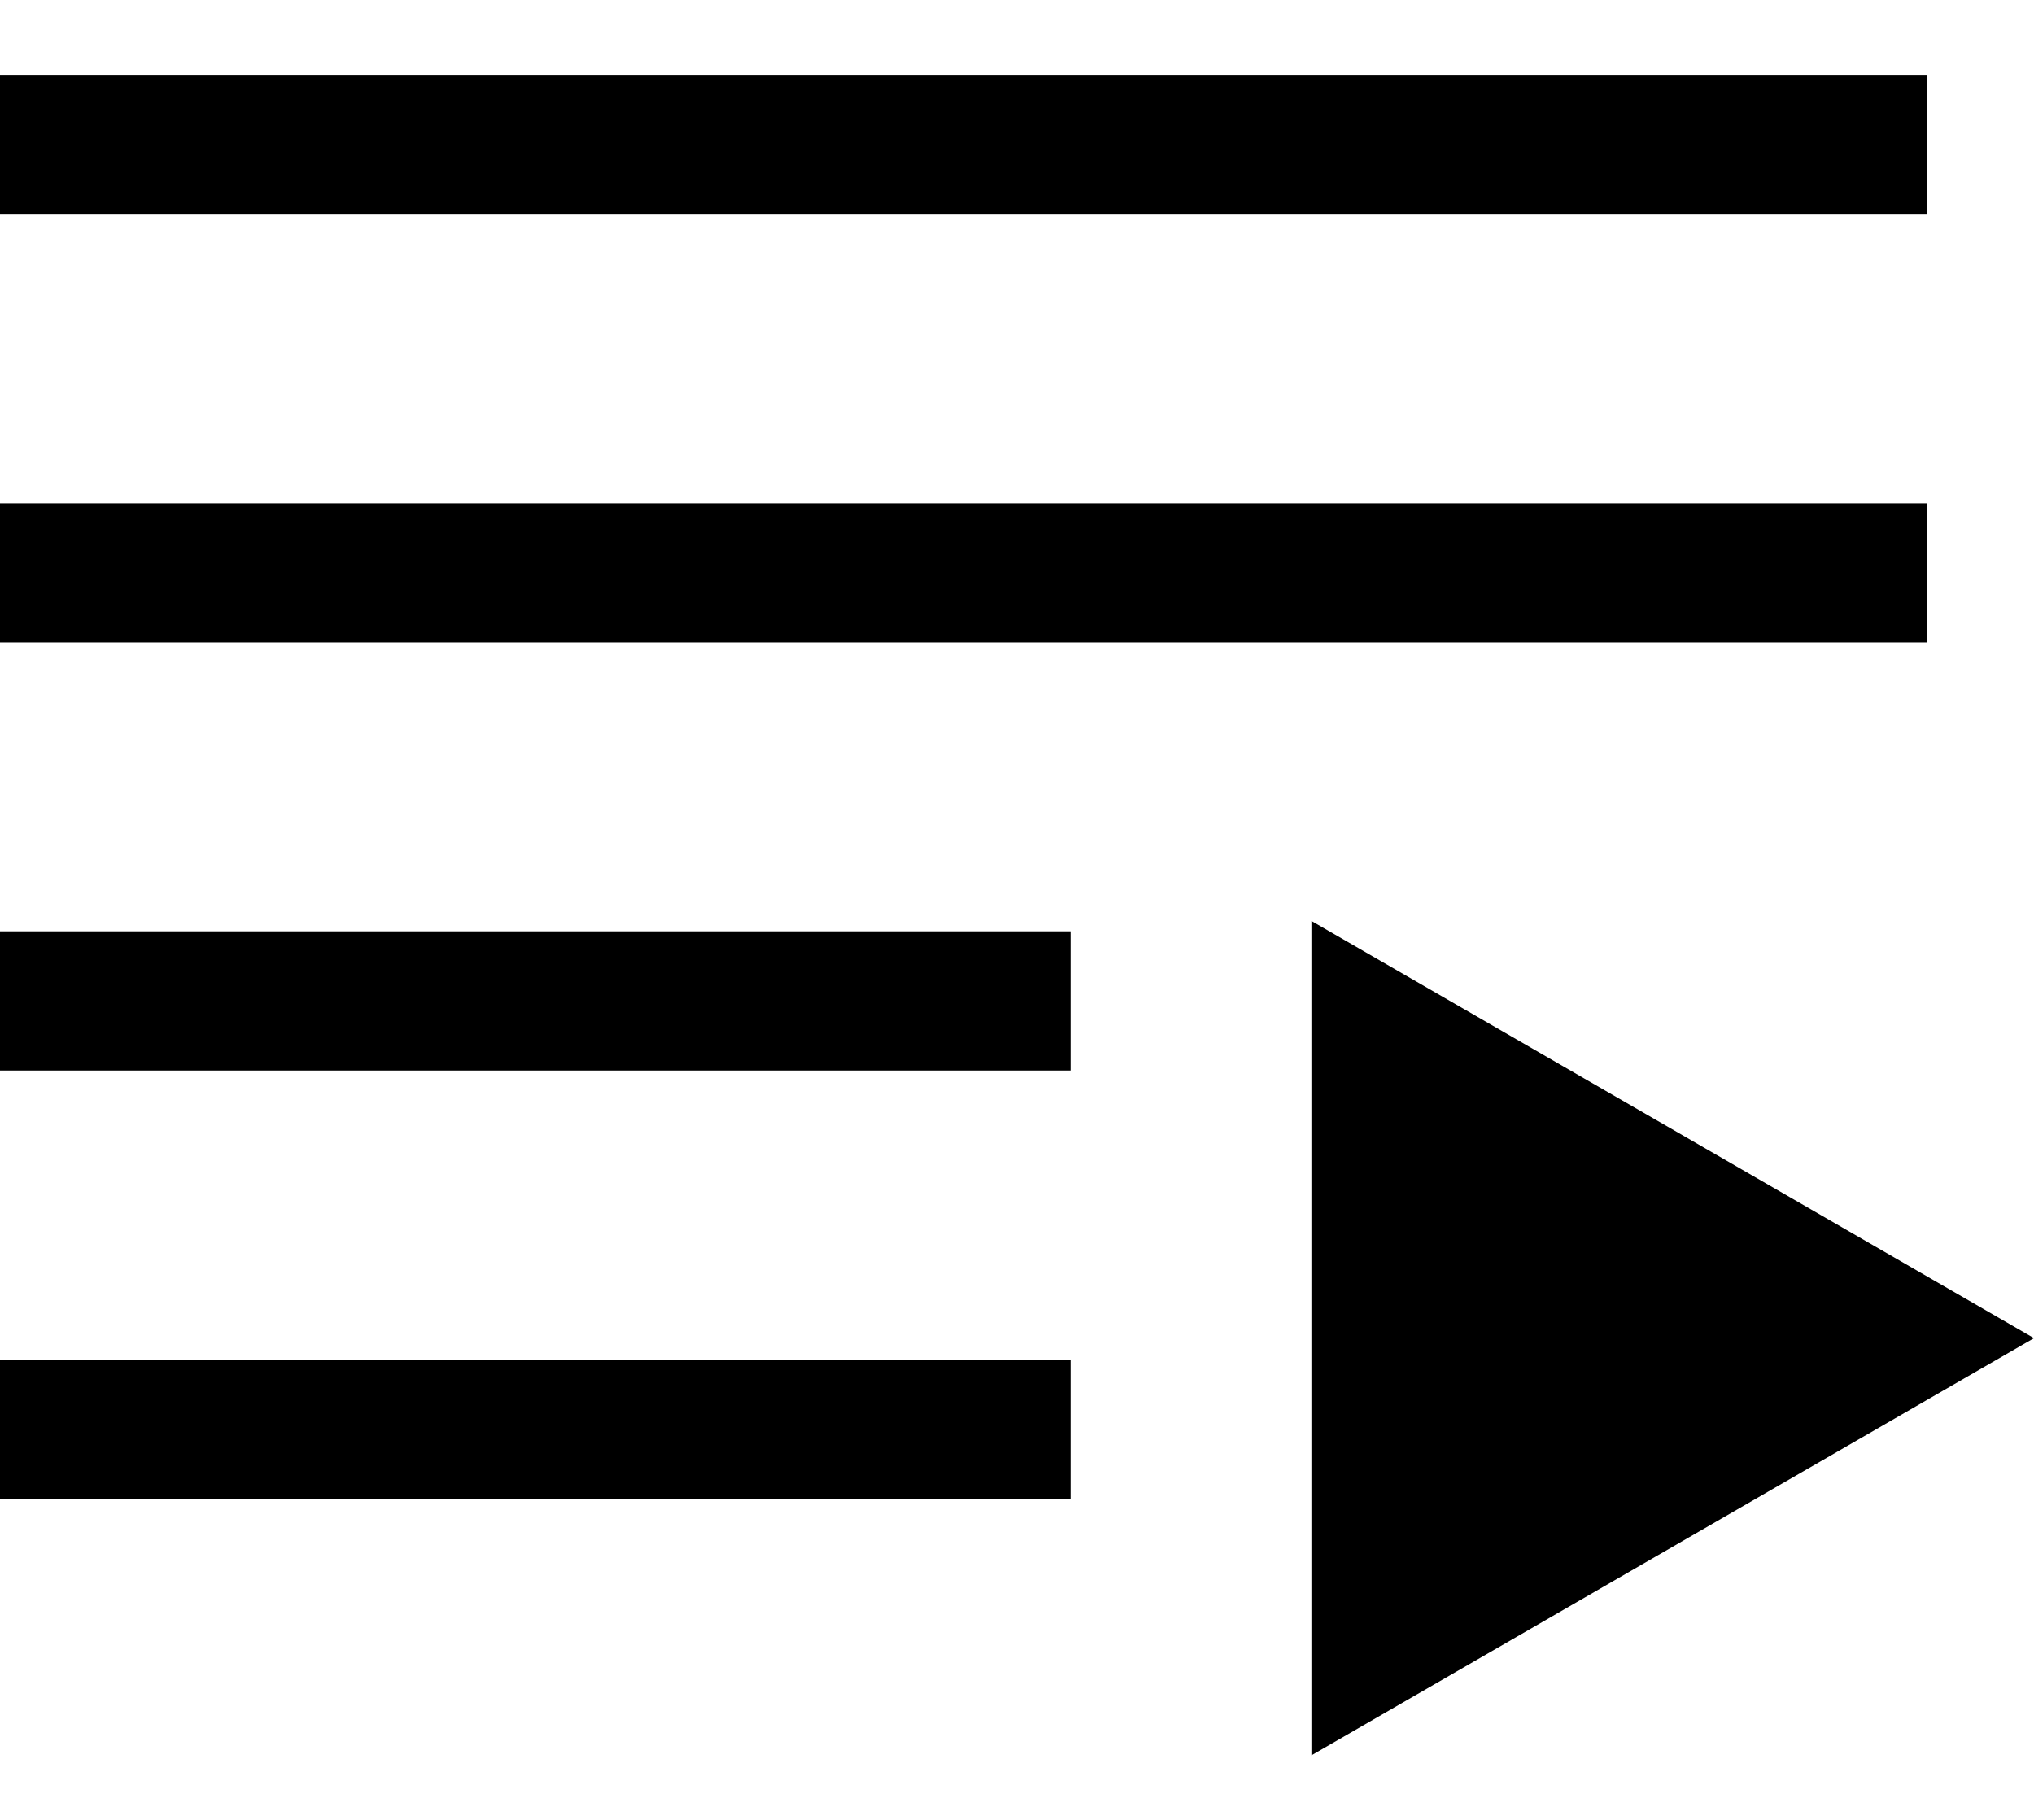 <svg width="19" height="17" viewBox="0 0 19 17" fill="none" xmlns="http://www.w3.org/2000/svg">
<line y1="1.35" x2="18" y2="1.35" stroke="black" stroke-width="1.3"/>
<line y1="13.35" x2="10" y2="13.35" stroke="black" stroke-width="1.3"/>
<path d="M19 12.5L12.25 16.397V8.603L19 12.5Z" fill="black"/>
<line y1="9.35" x2="10" y2="9.35" stroke="black" stroke-width="1.3"/>
<line y1="5.35" x2="18" y2="5.35" stroke="black" stroke-width="1.3"/>
</svg>
